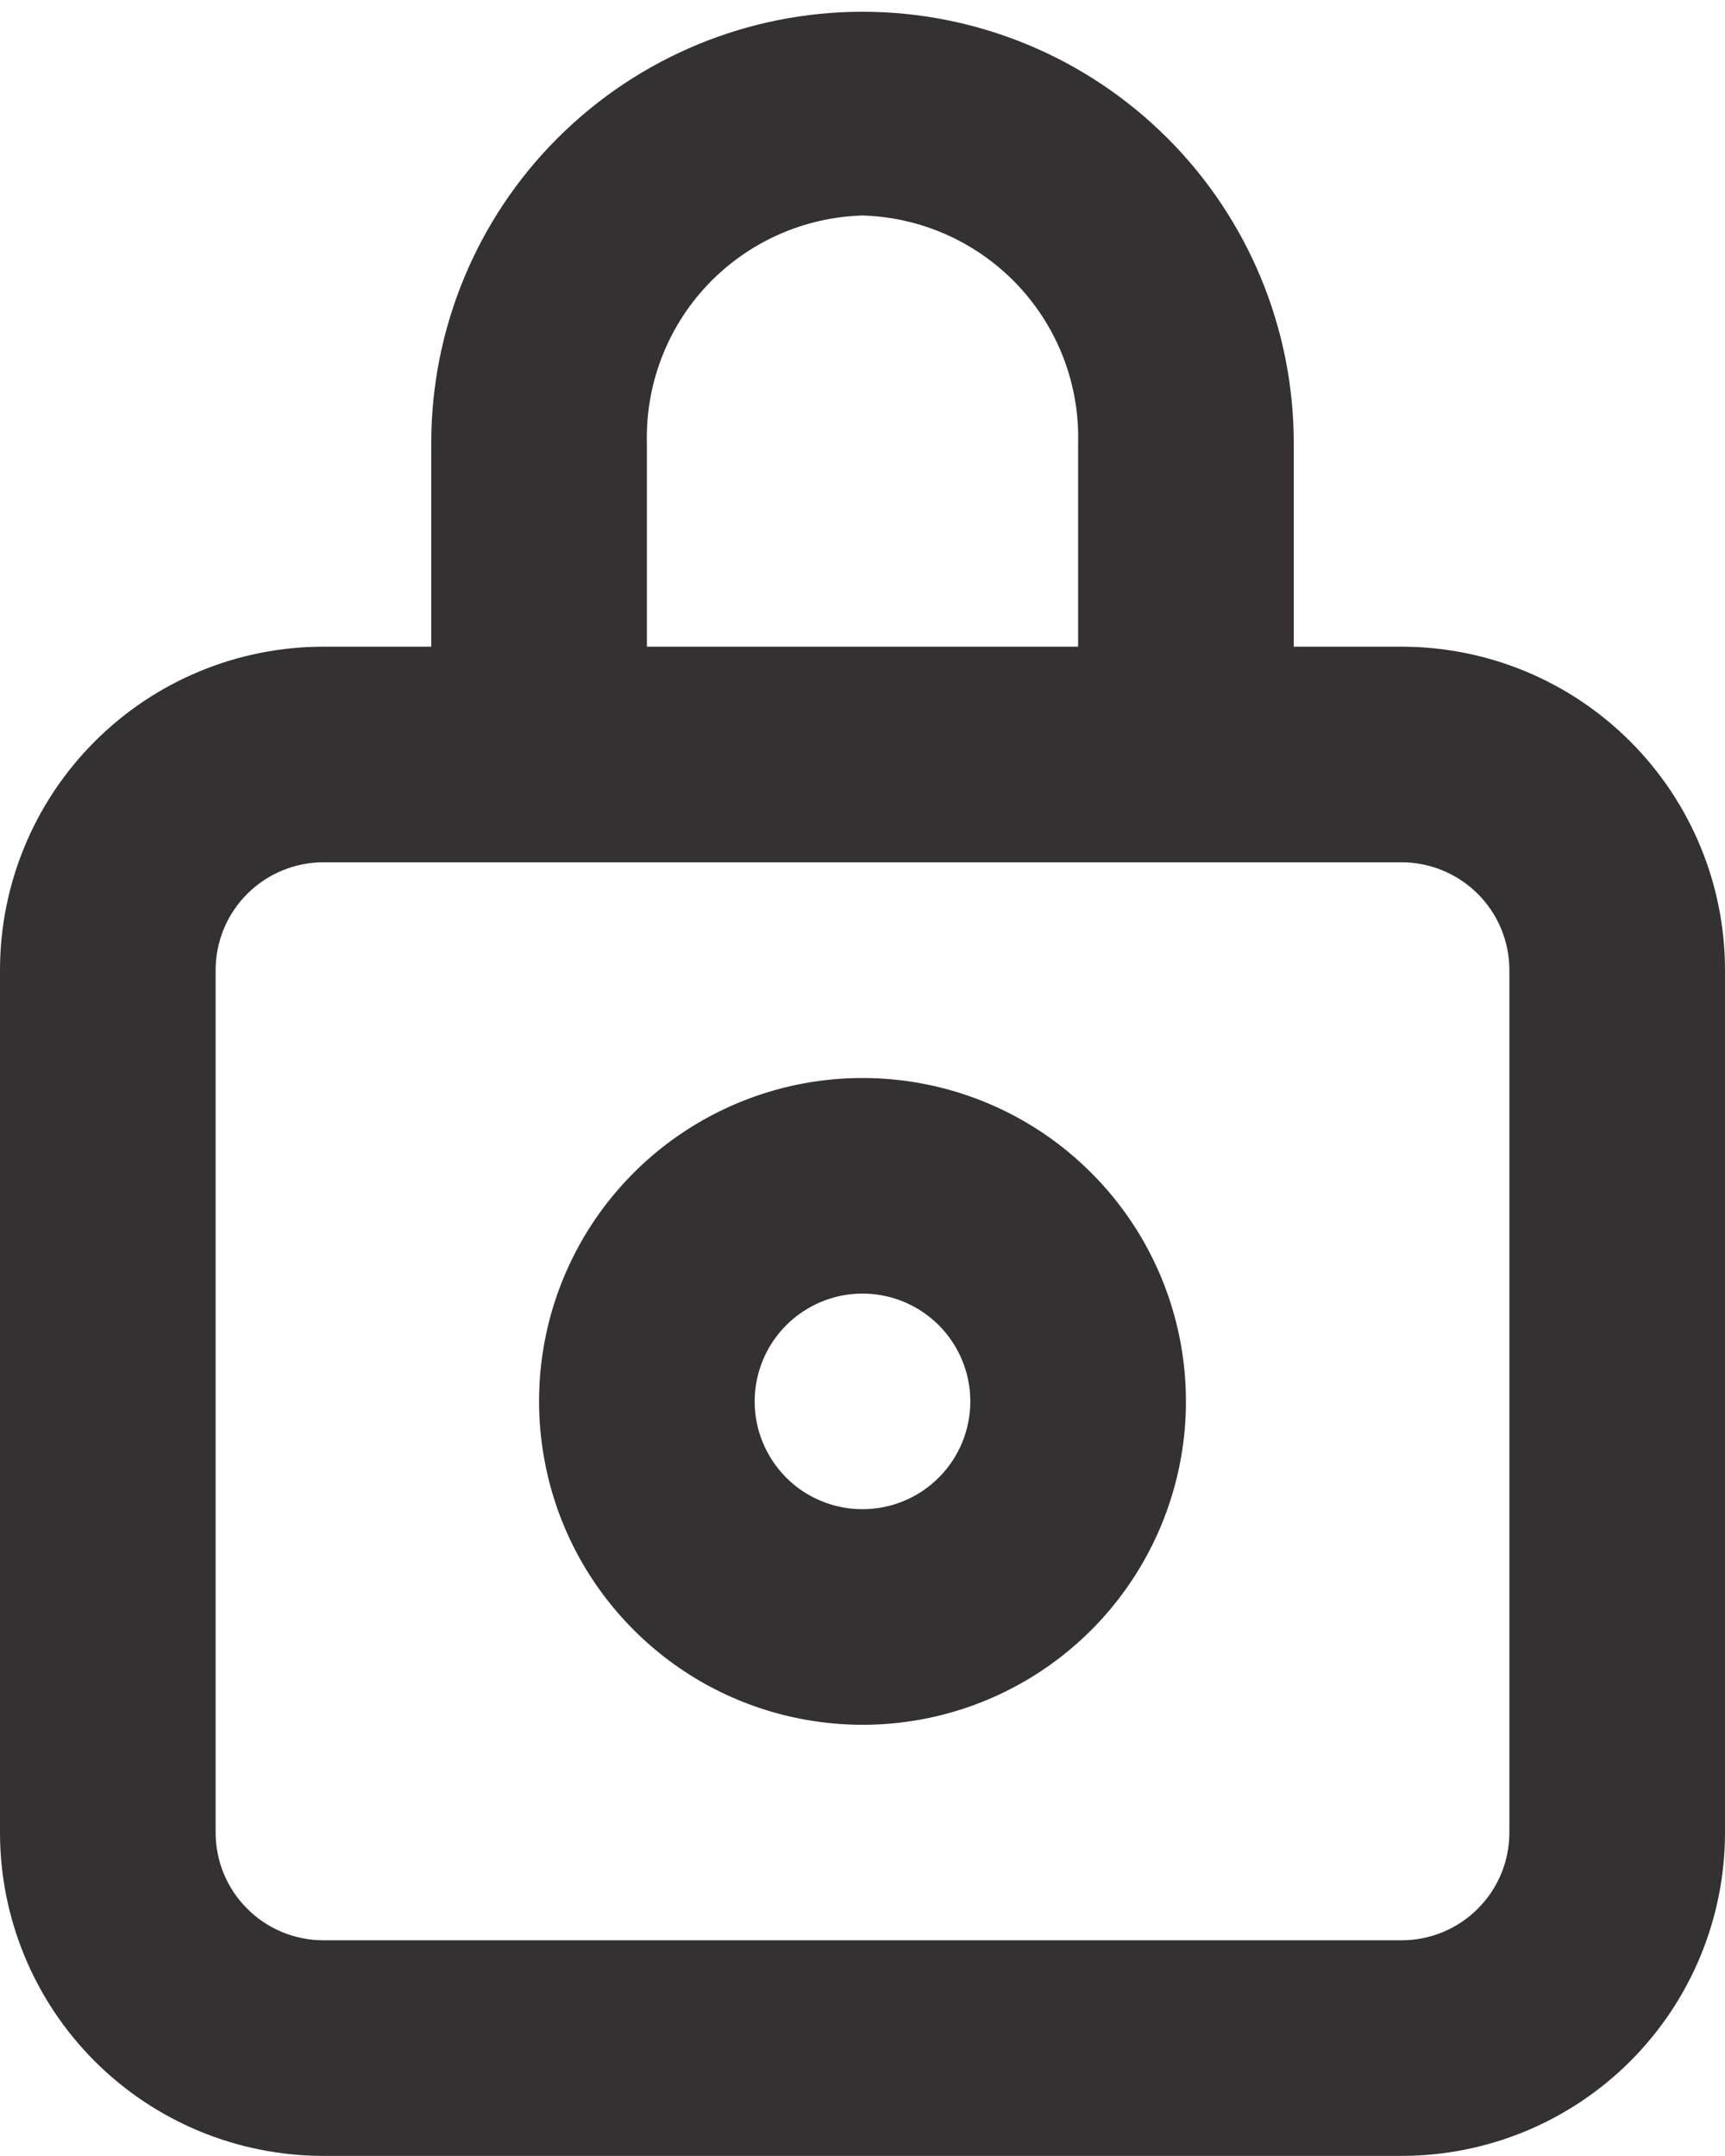 <svg width="16" height="20" viewBox="0 0 16 20" fill="none" xmlns="http://www.w3.org/2000/svg">
<path d="M13 5.999H12V4.109C12 3.049 11.579 2.031 10.828 1.281C10.078 0.531 9.061 0.109 8 0.109C6.939 0.109 5.922 0.531 5.172 1.281C4.421 2.031 4 3.049 4 4.109V5.999H3C2.204 5.999 1.441 6.315 0.879 6.878C0.316 7.441 0 8.204 0 8.999V16.999C0 17.795 0.316 18.558 0.879 19.121C1.441 19.683 2.204 19.999 3 19.999H13C13.796 19.999 14.559 19.683 15.121 19.121C15.684 18.558 16 17.795 16 16.999V8.999C16 8.204 15.684 7.441 15.121 6.878C14.559 6.315 13.796 5.999 13 5.999ZM6 4.109C5.987 3.565 6.189 3.037 6.564 2.641C6.939 2.246 7.455 2.015 8 1.999C8.545 2.015 9.061 2.246 9.436 2.641C9.811 3.037 10.014 3.565 10 4.109V5.999H6V4.109ZM14 16.999C14 17.265 13.895 17.519 13.707 17.706C13.52 17.894 13.265 17.999 13 17.999H3C2.735 17.999 2.48 17.894 2.293 17.706C2.105 17.519 2 17.265 2 16.999V8.999C2 8.734 2.105 8.48 2.293 8.292C2.48 8.105 2.735 7.999 3 7.999H13C13.265 7.999 13.52 8.105 13.707 8.292C13.895 8.48 14 8.734 14 8.999V16.999Z" fill="#333131"/>
<path d="M8 10C7.407 10 6.827 10.176 6.333 10.506C5.84 10.835 5.455 11.304 5.228 11.852C5.001 12.4 4.942 13.003 5.058 13.585C5.173 14.167 5.459 14.702 5.879 15.121C6.298 15.541 6.833 15.827 7.415 15.942C7.997 16.058 8.6 15.999 9.148 15.772C9.696 15.545 10.165 15.16 10.494 14.667C10.824 14.173 11 13.593 11 13C11 12.204 10.684 11.441 10.121 10.879C9.559 10.316 8.796 10 8 10ZM8 14C7.802 14 7.609 13.941 7.444 13.832C7.28 13.722 7.152 13.565 7.076 13.383C7 13.2 6.981 12.999 7.019 12.805C7.058 12.611 7.153 12.433 7.293 12.293C7.433 12.153 7.611 12.058 7.805 12.019C7.999 11.981 8.2 12 8.383 12.076C8.565 12.152 8.722 12.28 8.831 12.444C8.941 12.609 9 12.802 9 13C9 13.265 8.895 13.52 8.707 13.707C8.52 13.895 8.265 14 8 14Z" fill="#333131"/>
</svg>
